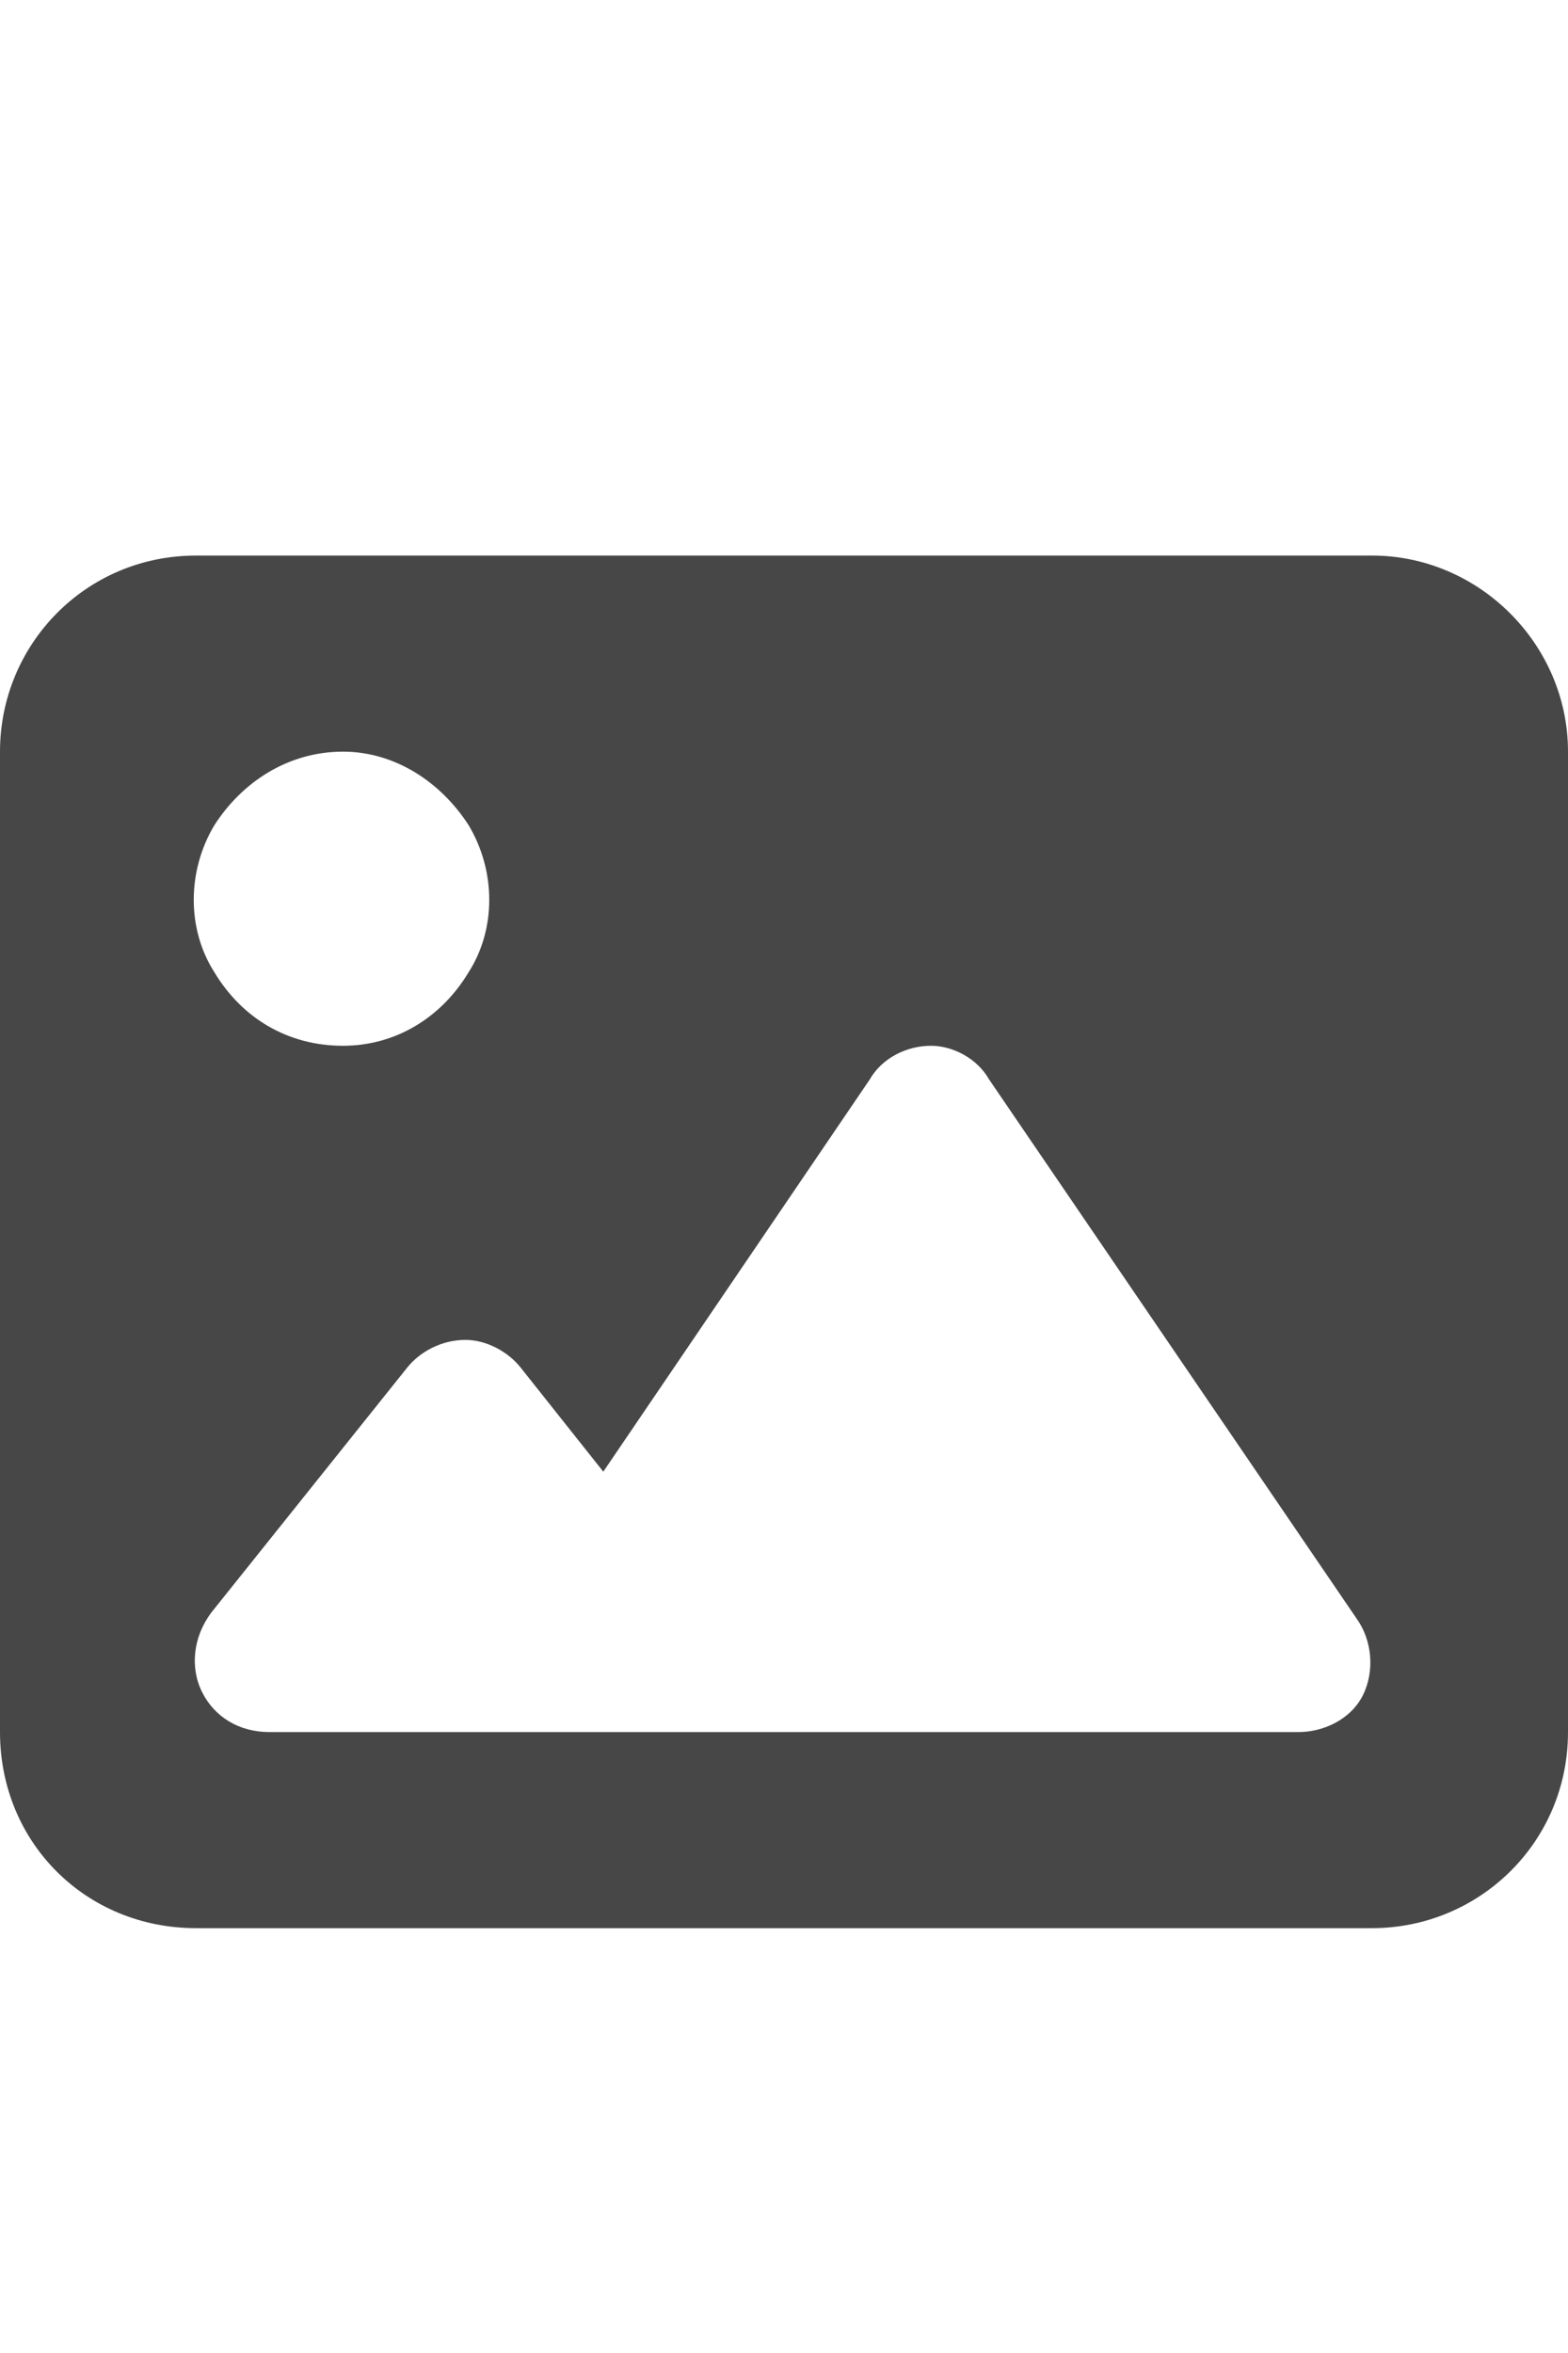 <svg width="12" height="18" viewBox="0 0 12 18" fill="none" xmlns="http://www.w3.org/2000/svg">
<g id="label-paired / caption / image-caption / fill" clip-path="url(#clip0_2556_9891)">
<path id="icon" d="M0 5.75C0 4.93 0.656 4.25 1.5 4.25H10.5C11.32 4.25 12 4.93 12 5.75V13.25C12 14.094 11.32 14.75 10.5 14.75H1.5C0.656 14.75 0 14.094 0 13.25V5.75ZM7.57 8.258C7.477 8.094 7.289 8 7.125 8C6.938 8 6.75 8.094 6.656 8.258L4.617 11.258L3.984 10.461C3.891 10.344 3.727 10.25 3.562 10.25C3.375 10.25 3.211 10.344 3.117 10.461L1.617 12.336C1.477 12.523 1.453 12.758 1.547 12.945C1.641 13.133 1.828 13.25 2.062 13.25H4.312H5.062H9.938C10.125 13.25 10.336 13.156 10.43 12.969C10.523 12.781 10.5 12.547 10.383 12.383L7.57 8.258ZM2.625 8C3.023 8 3.375 7.789 3.586 7.438C3.797 7.109 3.797 6.664 3.586 6.312C3.375 5.984 3.023 5.75 2.625 5.75C2.203 5.75 1.852 5.984 1.641 6.312C1.43 6.664 1.43 7.109 1.641 7.438C1.852 7.789 2.203 8 2.625 8Z" fill="black" fill-opacity="0.72"/>
</g>
<defs>
<clipPath id="clip0_2556_9891">
<rect width="12" height="18" fill="white"/>
</clipPath>
</defs>
</svg>
